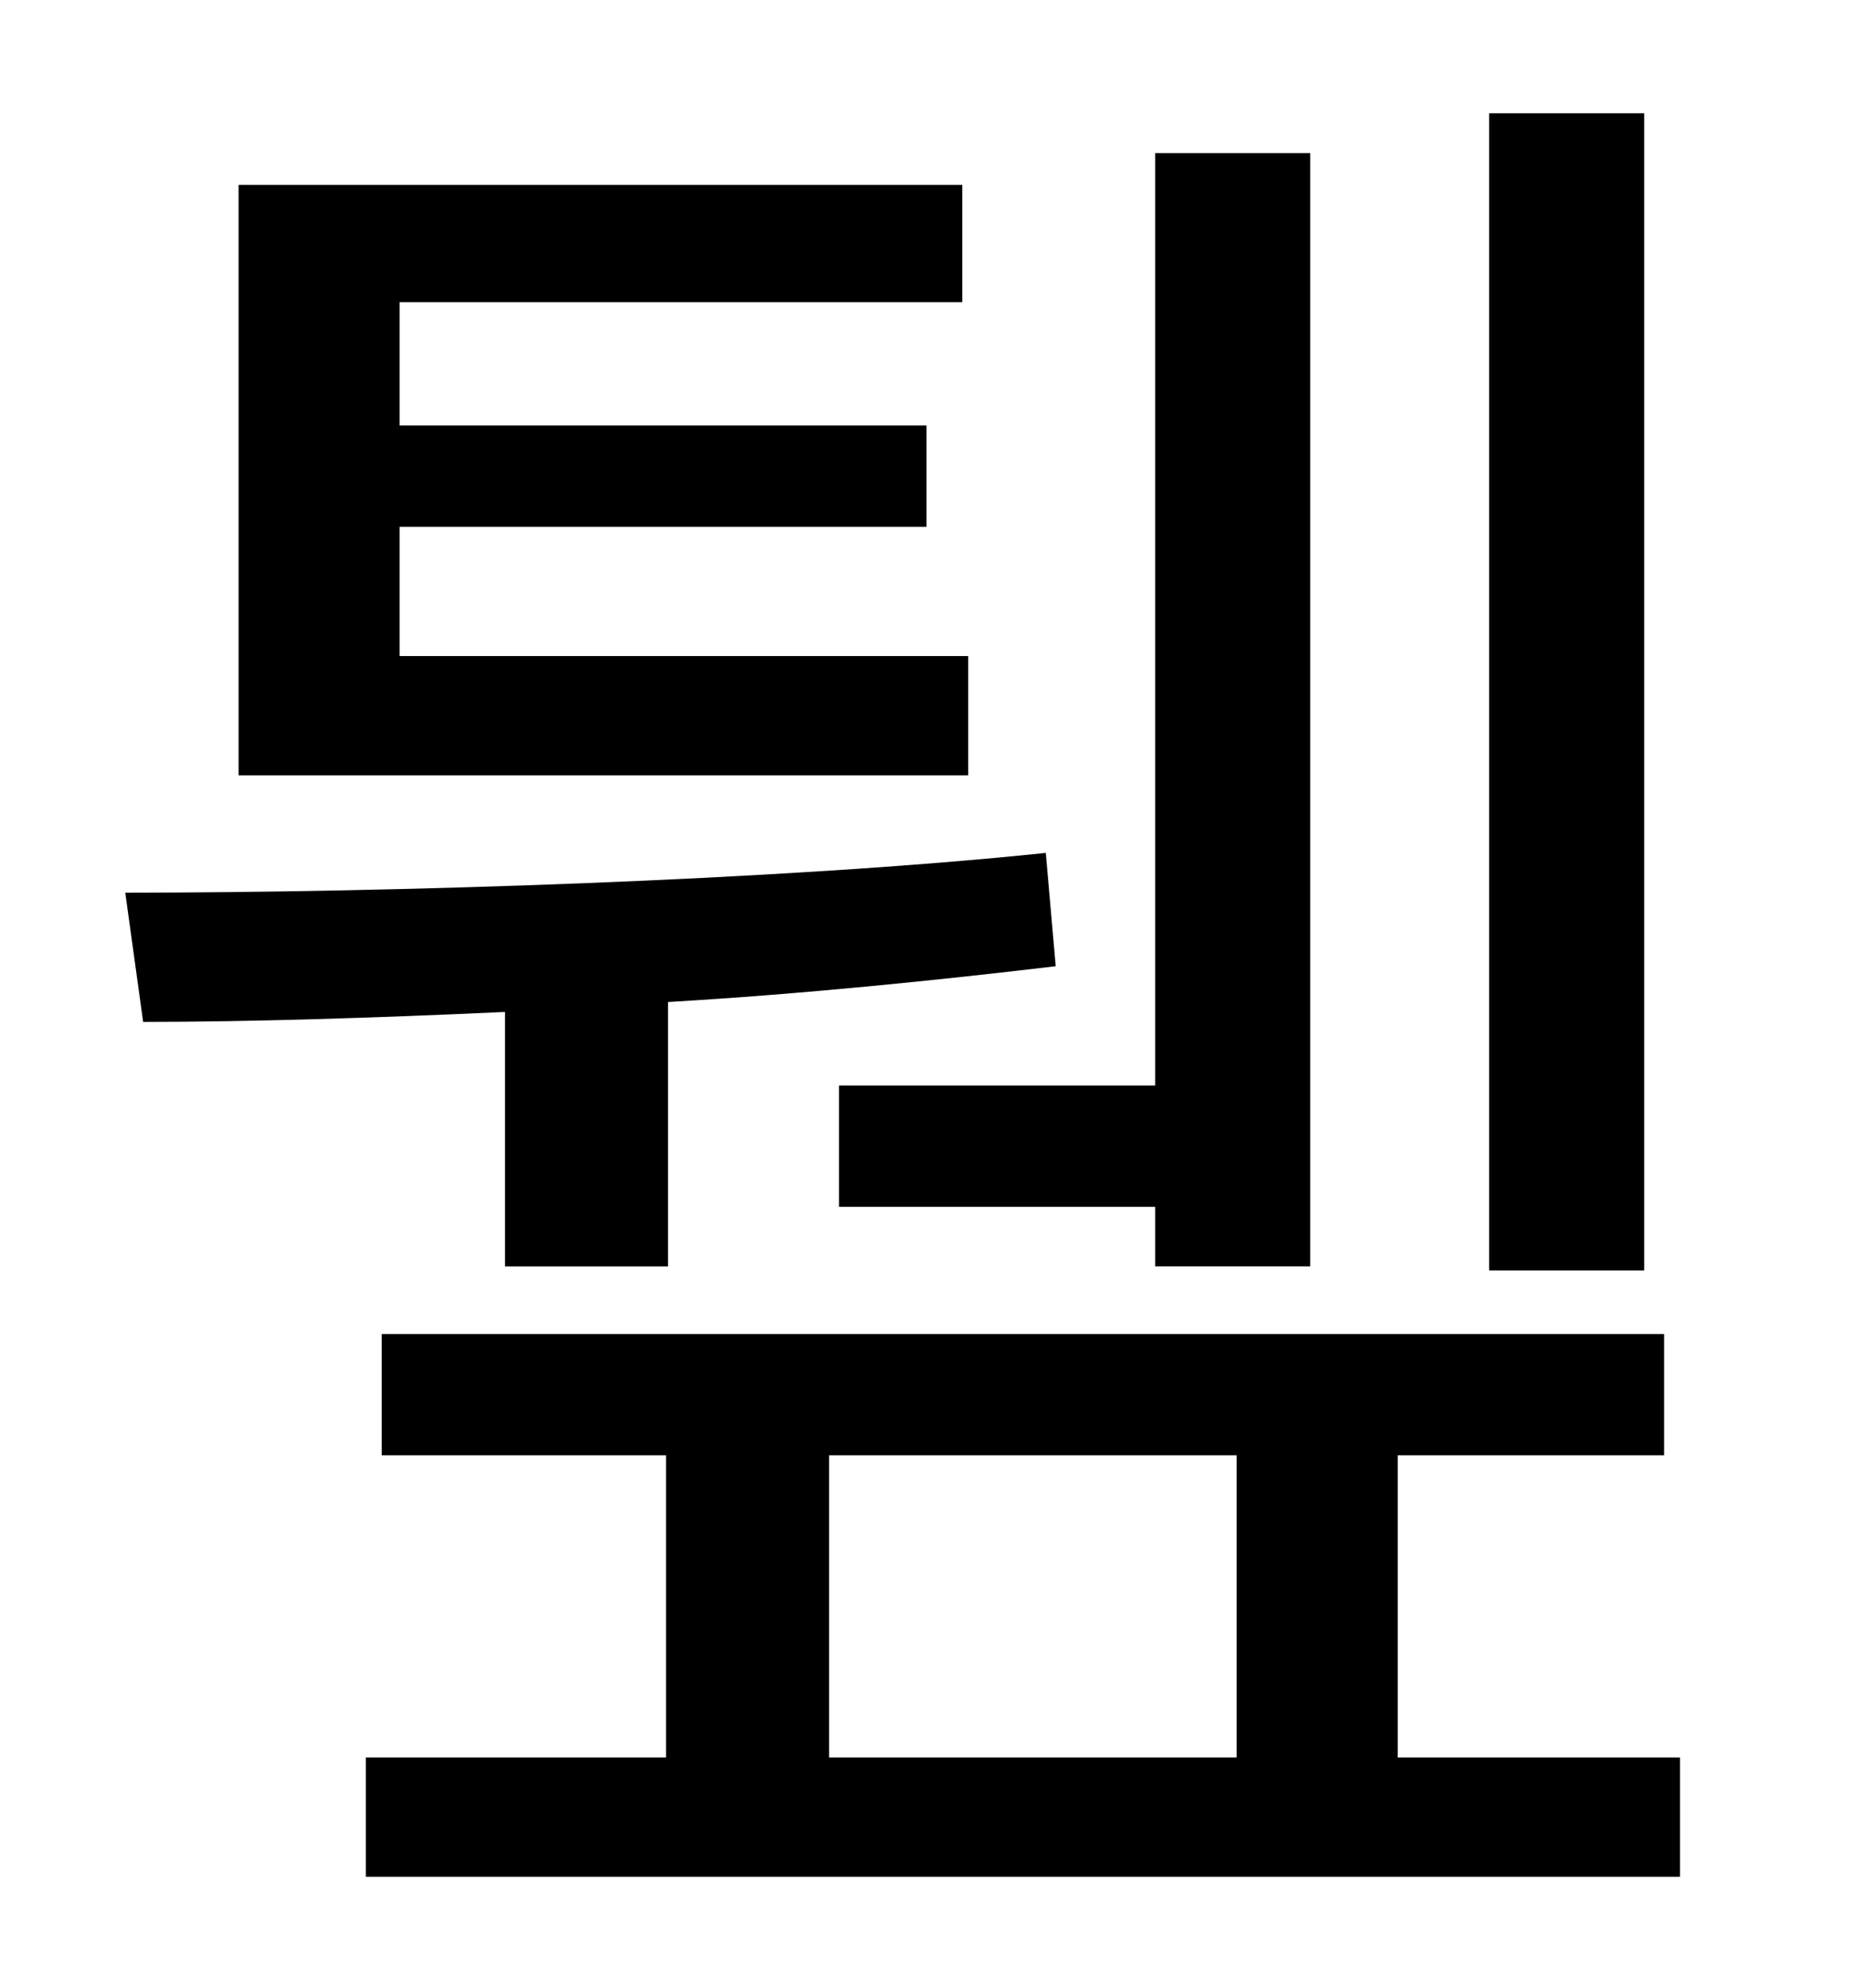 <?xml version="1.0" standalone="no"?>
<!DOCTYPE svg PUBLIC "-//W3C//DTD SVG 1.1//EN" "http://www.w3.org/Graphics/SVG/1.1/DTD/svg11.dtd" >
<svg xmlns="http://www.w3.org/2000/svg" xmlns:xlink="http://www.w3.org/1999/xlink" version="1.1" viewBox="-10 0 930 1000">
   <path fill="currentColor"
d="M817 57v582h-78v-582h78zM412 546h159v-469h78v560h-78v-30h-159v-61zM477 330v60h-367v-297h364v59h-283v62h265v51h-265v65h286zM244 637v-128c-65 3 -129 5 -182 5l-9 -65c131 0 329 -6 463 -20l5 57c-59 7 -127 14 -195 18v133h-82zM407 732v152h205v-152h-205z
M693 884h142v60h-661v-60h151v-152h-143v-61h645v61h-134v152z" />
</svg>
